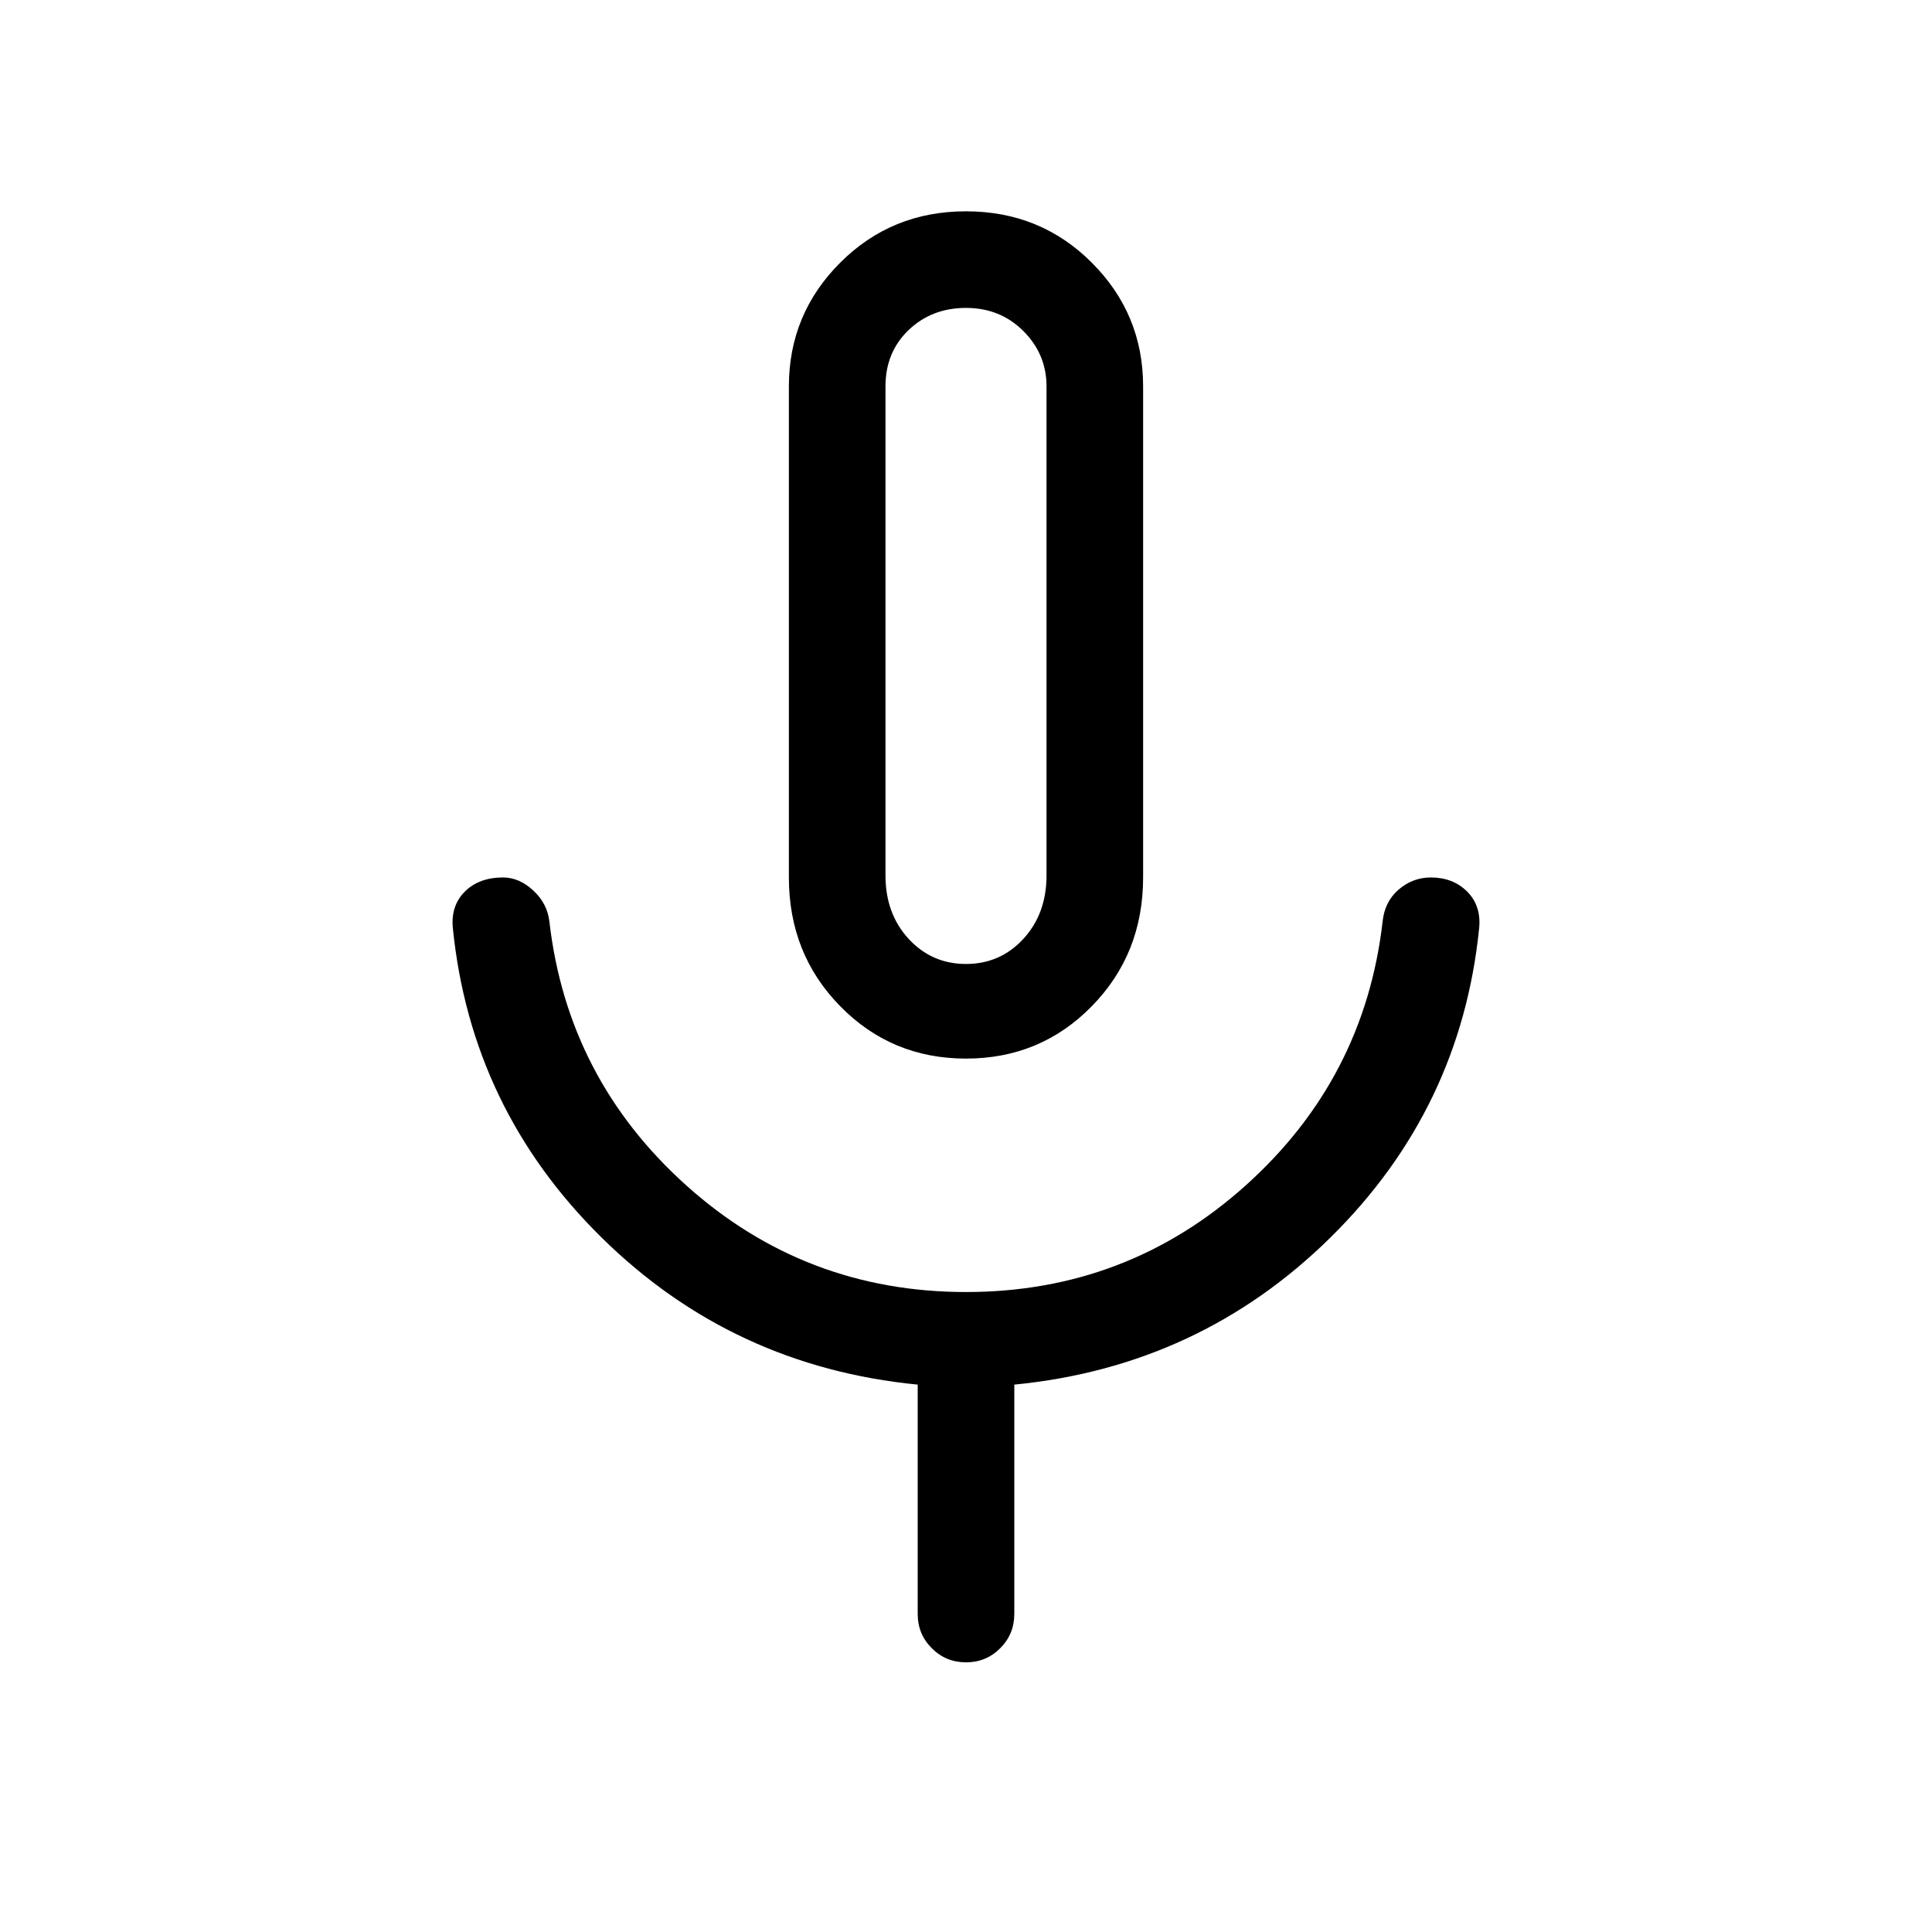 <svg xmlns="http://www.w3.org/2000/svg" height="40" width="40"><path d="M20 21.917q-1.542 0-2.604-1.084-1.063-1.083-1.063-2.666V8q0-1.5 1.063-2.562Q18.458 4.375 20 4.375t2.604 1.063Q23.667 6.5 23.667 8v10.167q0 1.583-1.063 2.666-1.062 1.084-2.604 1.084Zm0-8.75Zm0 21.25q-.417 0-.708-.292-.292-.292-.292-.708v-4.75q-3.833-.375-6.542-3.042-2.708-2.667-3.083-6.417-.042-.458.25-.75.292-.291.792-.291.333 0 .625.271.291.27.333.645.375 3.25 2.833 5.459Q16.667 26.75 20 26.75q3.333 0 5.792-2.208 2.458-2.209 2.833-5.459.042-.416.333-.666.292-.25.667-.25.458 0 .75.291.292.292.25.75-.375 3.75-3.083 6.417-2.709 2.667-6.542 3.042v4.75q0 .416-.292.708-.291.292-.708.292Zm0-14.459q.708 0 1.188-.52.479-.521.479-1.313V8q0-.667-.479-1.146-.48-.479-1.188-.479t-1.188.458q-.479.459-.479 1.167v10.125q0 .792.479 1.313.48.52 1.188.52Z"/></svg>